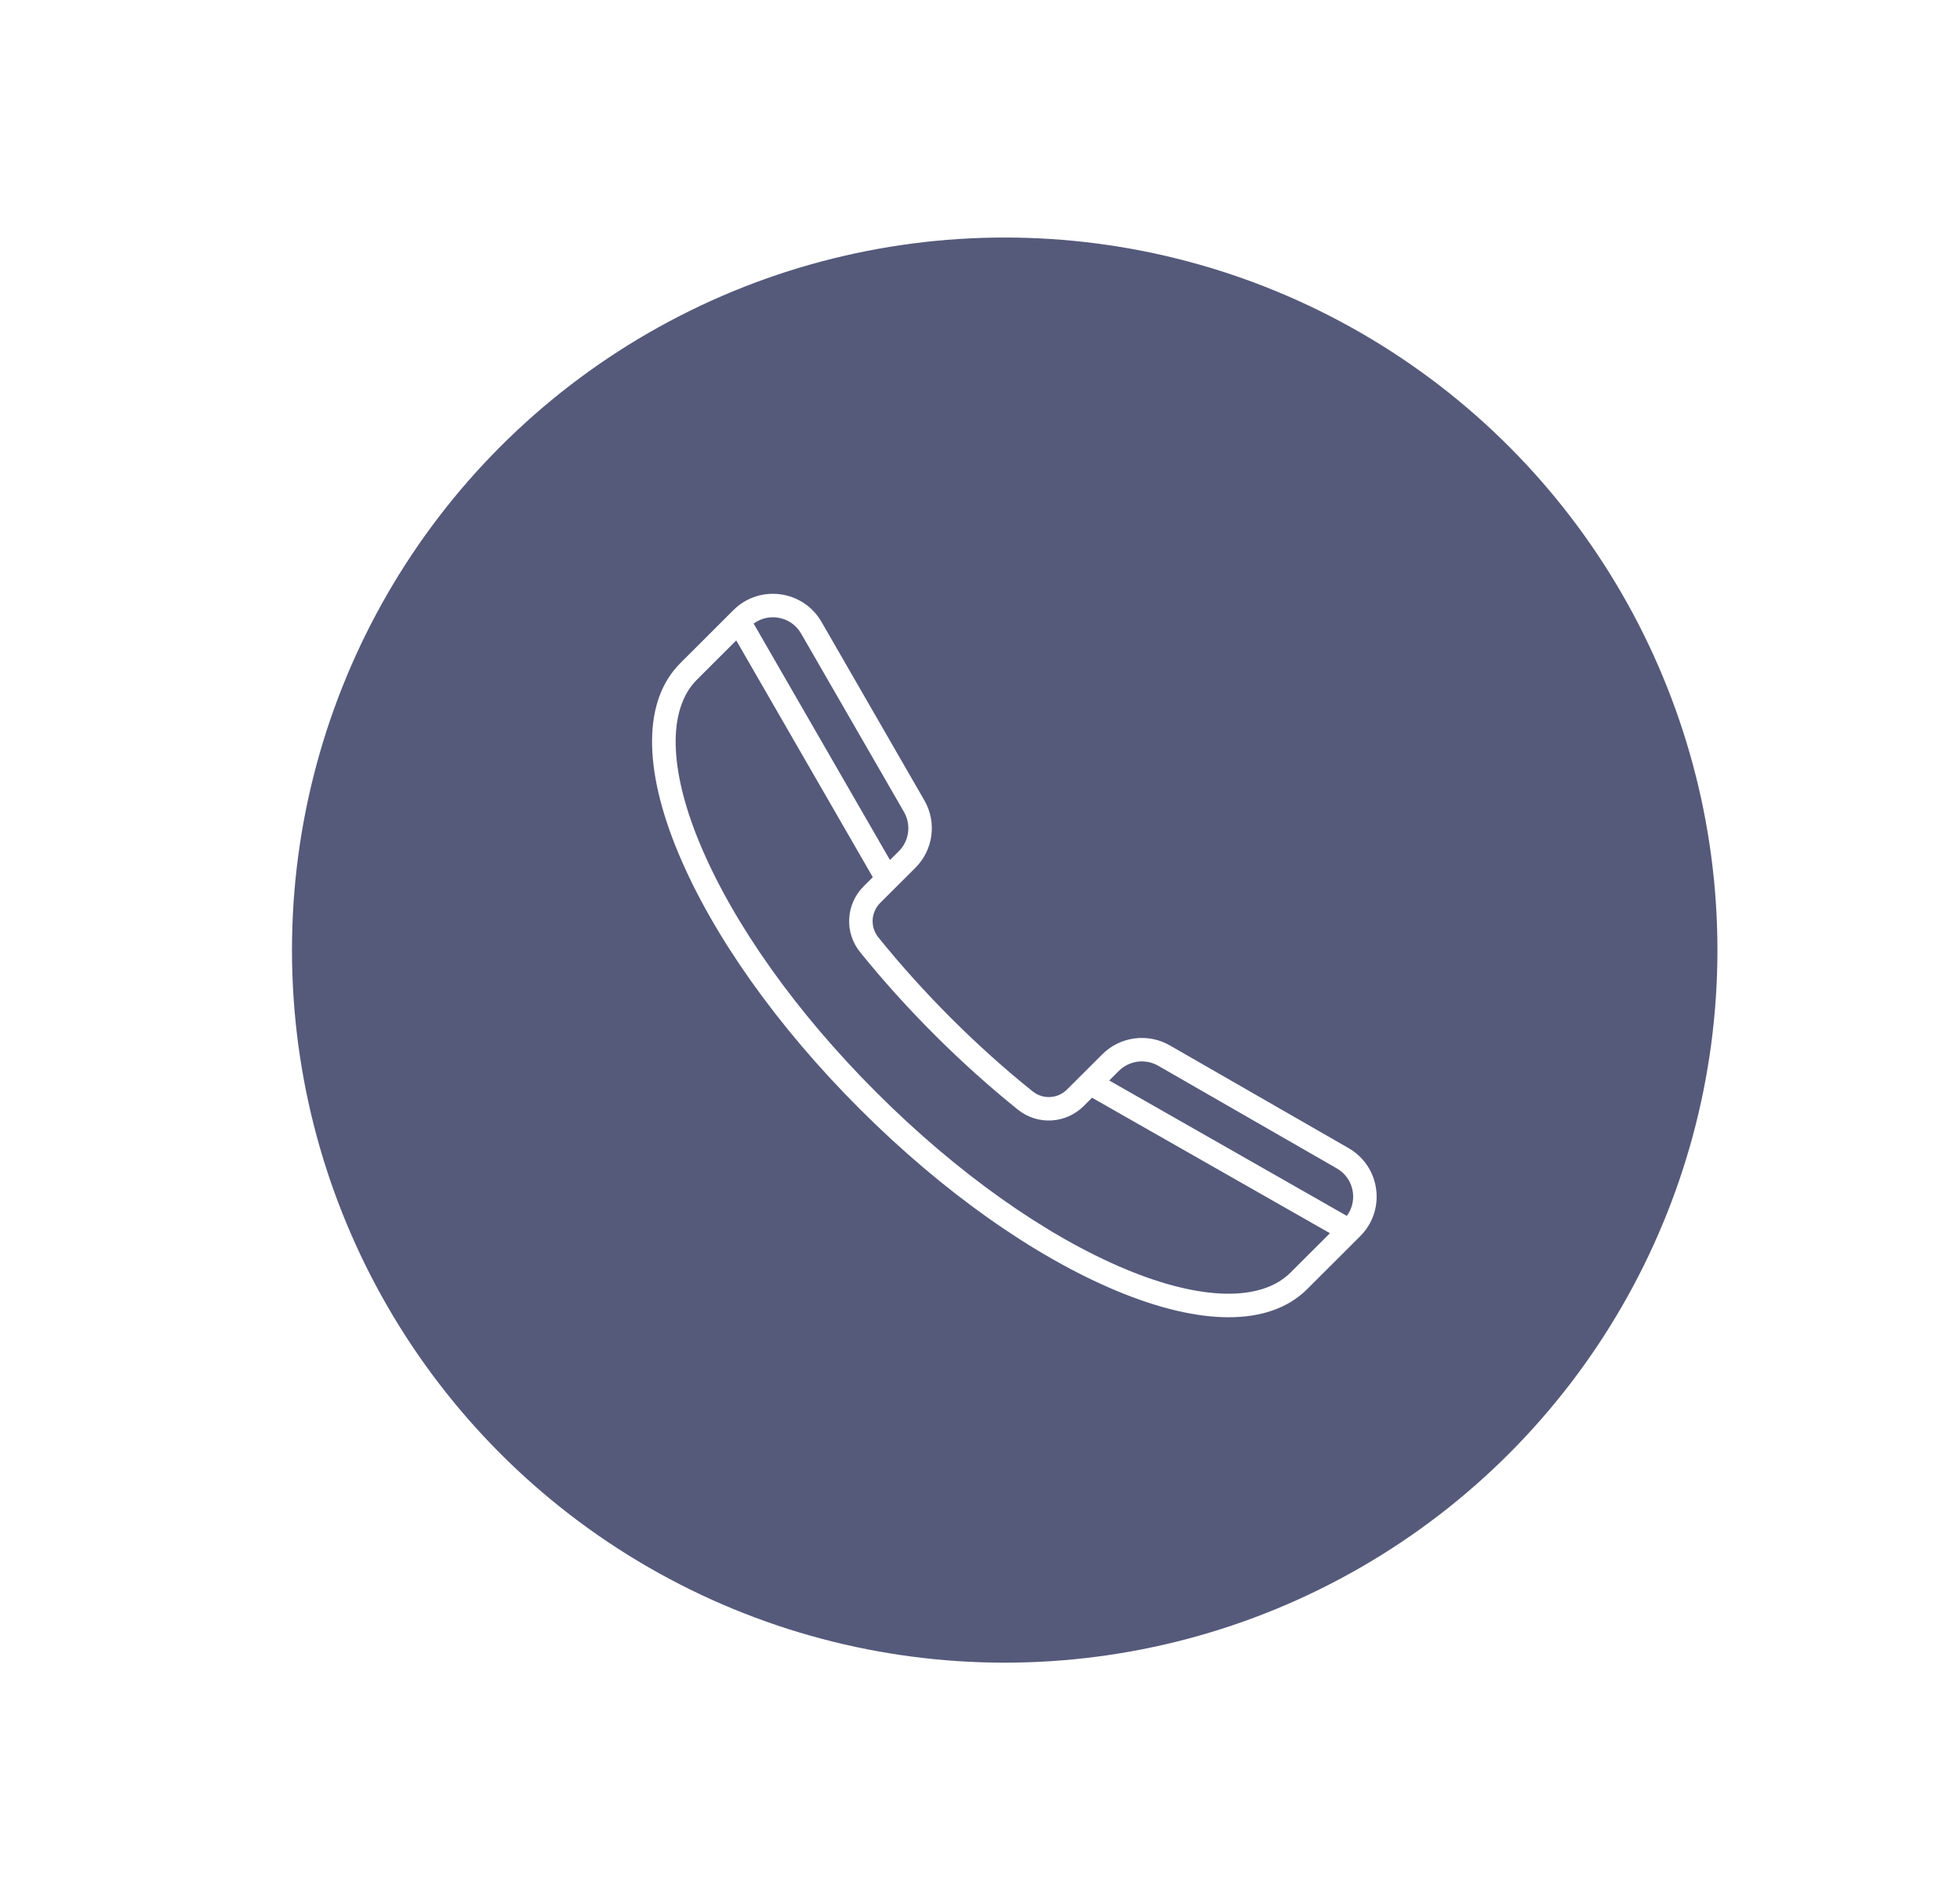 <svg width="33" height="32" viewBox="0 0 33 32" fill="none" xmlns="http://www.w3.org/2000/svg">
<g filter="url(#filter0_d_194_346)">
<circle cx="16.916" cy="12" r="12" fill="#555A7B"/>
<path d="M23.17 16.028C23.131 15.735 22.962 15.483 22.706 15.335L19.696 13.605C19.328 13.393 18.86 13.454 18.559 13.755L17.966 14.347C17.808 14.505 17.559 14.518 17.386 14.379C16.918 14.004 16.458 13.59 16.018 13.151C15.578 12.711 15.164 12.252 14.788 11.785C14.649 11.612 14.662 11.363 14.82 11.205L15.413 10.613C15.714 10.313 15.776 9.846 15.563 9.478L13.831 6.472C13.683 6.216 13.43 6.047 13.137 6.008C12.844 5.97 12.556 6.067 12.347 6.276L11.454 7.168C10.83 7.791 10.82 8.93 11.425 10.375C12.007 11.765 13.093 13.295 14.483 14.683C15.874 16.072 17.406 17.156 18.797 17.737C19.51 18.035 20.148 18.183 20.687 18.183C21.242 18.183 21.692 18.025 22.009 17.709L22.902 16.817C23.111 16.608 23.209 16.32 23.17 16.028ZM19.499 13.947L22.509 15.677C22.657 15.763 22.756 15.909 22.778 16.079C22.797 16.222 22.76 16.363 22.676 16.476L18.676 14.196L18.838 14.034C19.013 13.86 19.285 13.824 19.499 13.947ZM13.085 6.4C13.256 6.422 13.402 6.52 13.488 6.669L15.221 9.675C15.344 9.889 15.308 10.16 15.134 10.334L14.984 10.483L12.689 6.502C12.783 6.433 12.895 6.395 13.012 6.395C13.036 6.395 13.061 6.396 13.085 6.4ZM21.729 17.43C21.234 17.925 20.221 17.904 18.95 17.373C17.605 16.811 16.118 15.757 14.763 14.404C13.408 13.051 12.353 11.566 11.79 10.223C11.258 8.954 11.238 7.942 11.733 7.447L12.396 6.785L14.695 10.772L14.541 10.926C14.24 11.227 14.214 11.702 14.48 12.033C14.865 12.51 15.288 12.98 15.739 13.43C16.189 13.88 16.66 14.302 17.138 14.687C17.468 14.953 17.945 14.926 18.246 14.626L18.386 14.486L22.392 16.768L21.729 17.43Z" fill="white"/>
</g>
<defs>
<filter id="filter0_d_194_346" x="0.916" y="0" width="32" height="32" filterUnits="userSpaceOnUse" color-interpolation-filters="sRGB">
<feFlood flood-opacity="0" result="BackgroundImageFix"/>
<feColorMatrix in="SourceAlpha" type="matrix" values="0 0 0 0 0 0 0 0 0 0 0 0 0 0 0 0 0 0 127 0" result="hardAlpha"/>
<feOffset dy="4"/>
<feGaussianBlur stdDeviation="2"/>
<feComposite in2="hardAlpha" operator="out"/>
<feColorMatrix type="matrix" values="0 0 0 0 0 0 0 0 0 0 0 0 0 0 0 0 0 0 0.25 0"/>
<feBlend mode="normal" in2="BackgroundImageFix" result="effect1_dropShadow_194_346"/>
<feBlend mode="normal" in="SourceGraphic" in2="effect1_dropShadow_194_346" result="shape"/>
</filter>
</defs>
</svg>
